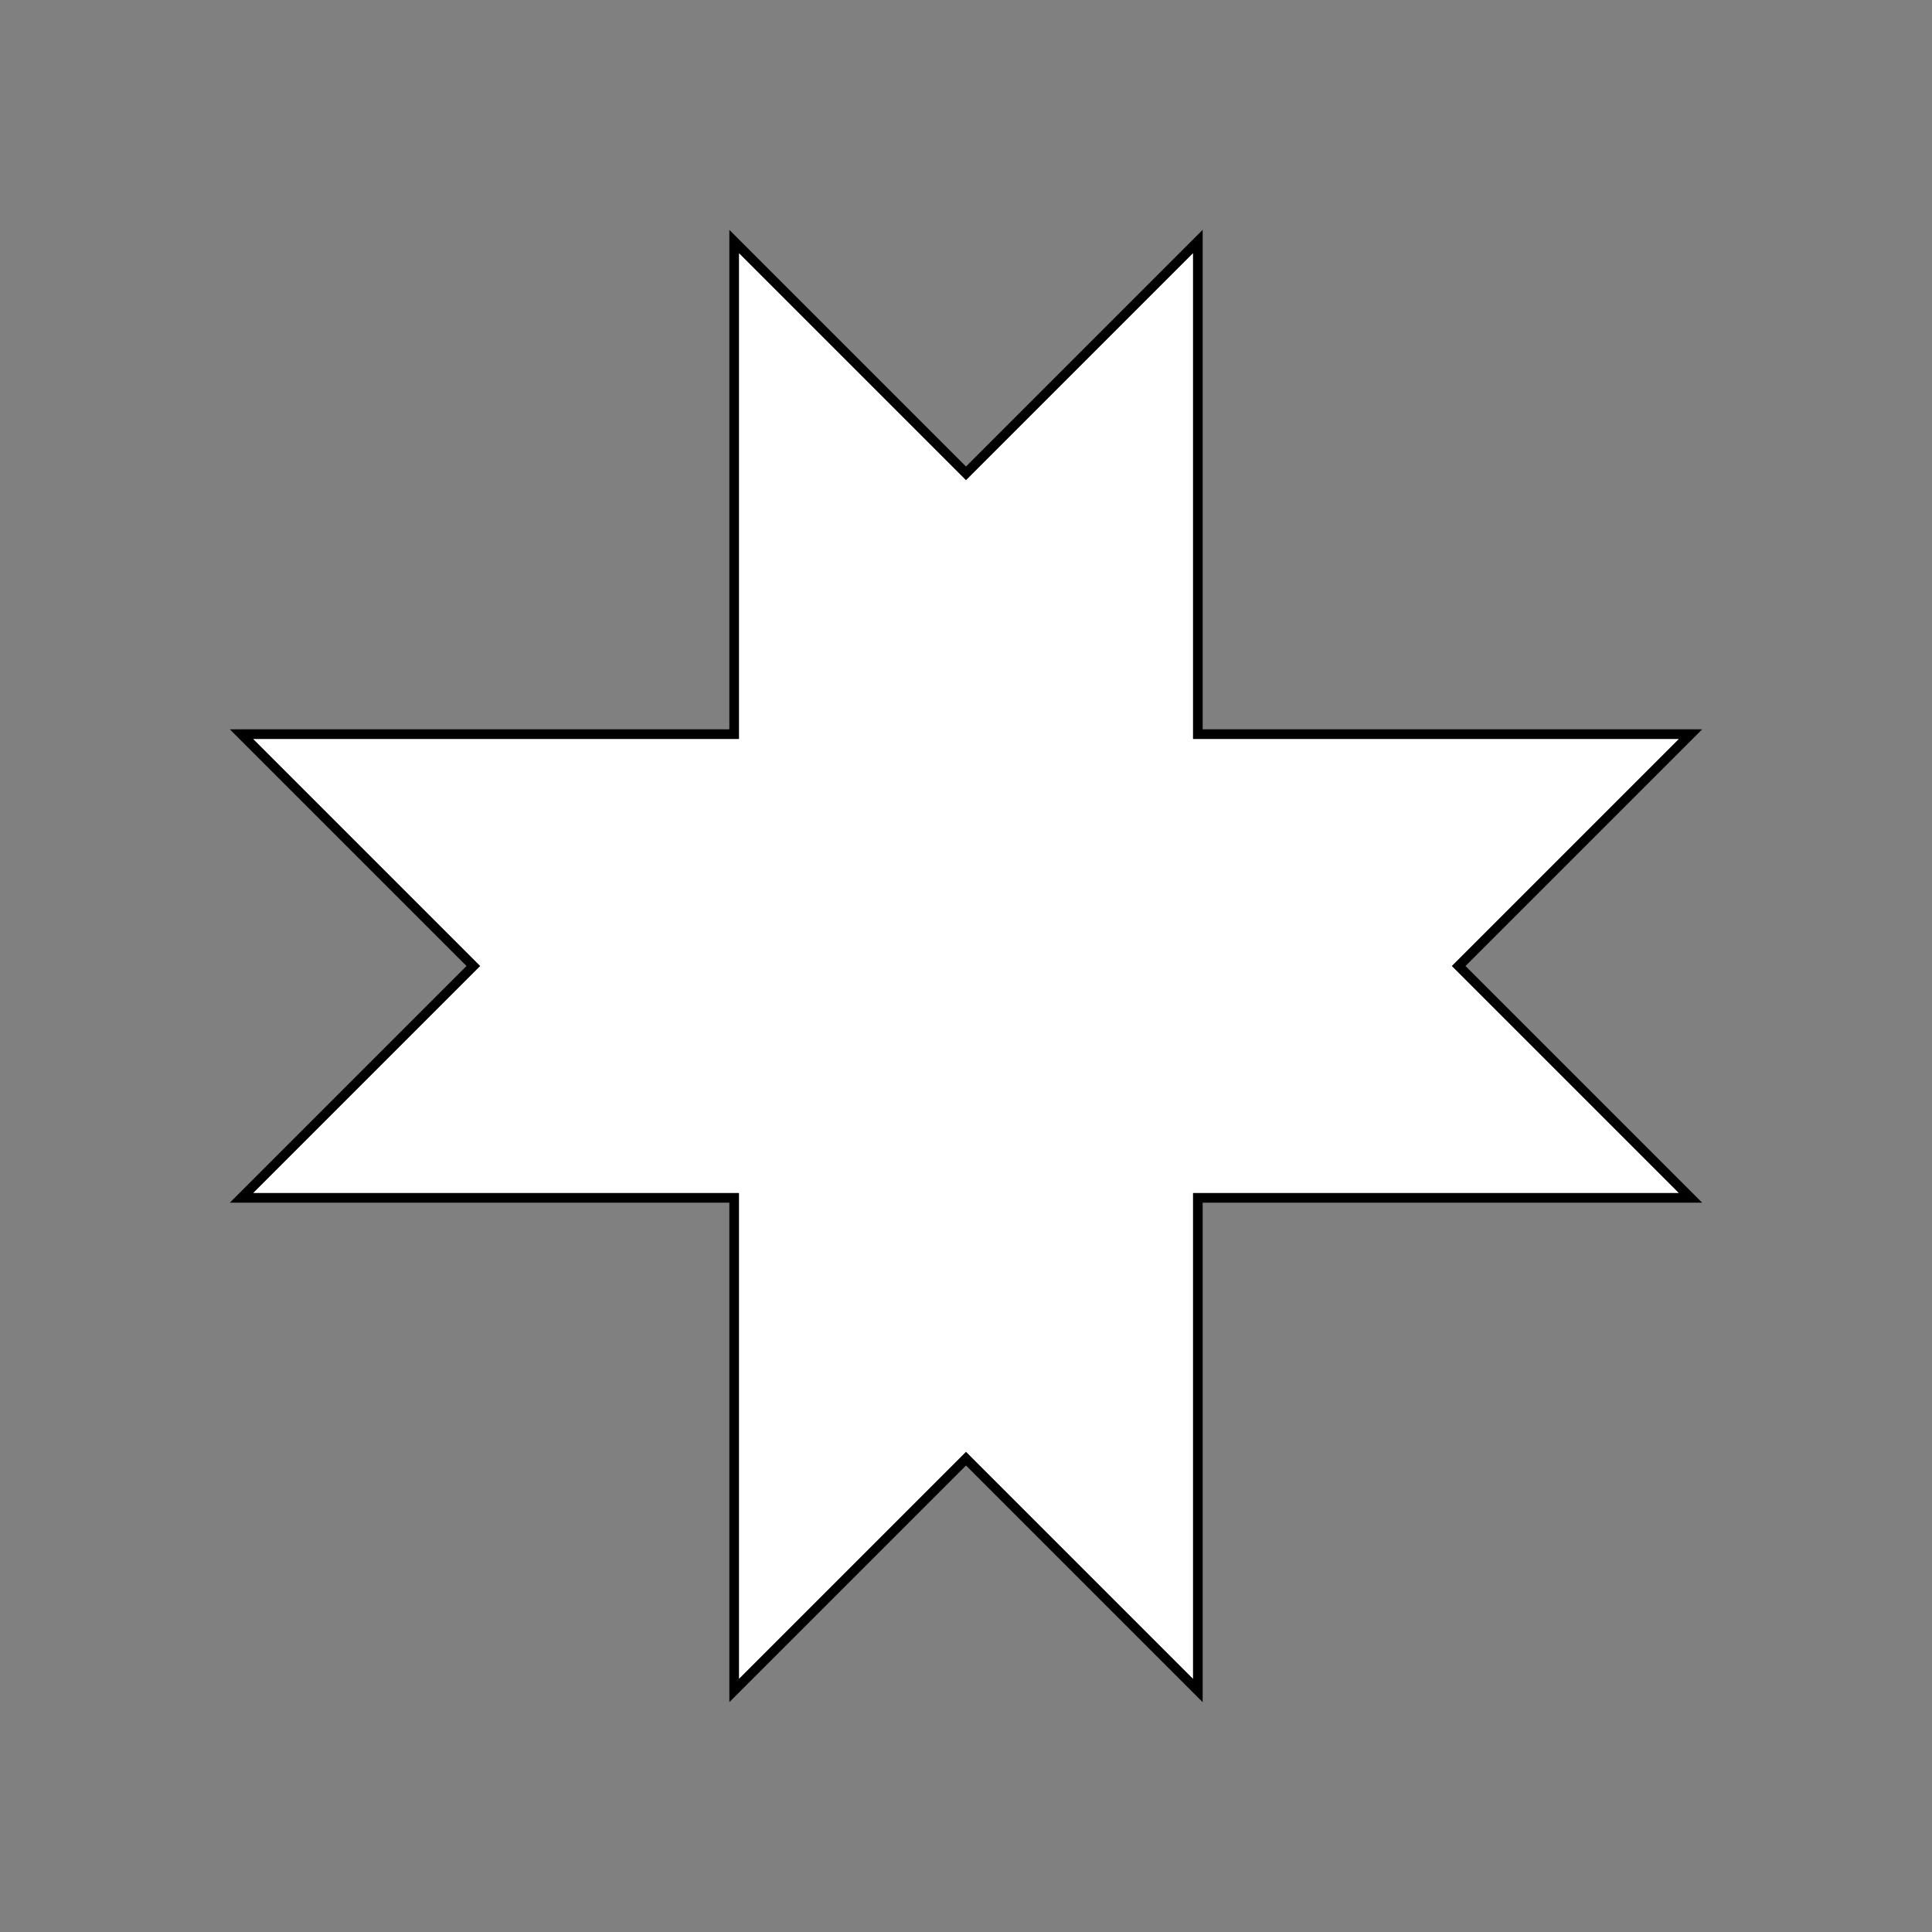 <?xml version="1.0" encoding="UTF-8" standalone="no"?>
<svg
   xmlns:dc="http://purl.org/dc/elements/1.1/"
   xmlns:cc="http://web.resource.org/cc/"
   xmlns:rdf="http://www.w3.org/1999/02/22-rdf-syntax-ns#"
   xmlns:svg="http://www.w3.org/2000/svg"
   xmlns="http://www.w3.org/2000/svg"
   xmlns:sodipodi="http://sodipodi.sourceforge.net/DTD/sodipodi-0.dtd"
   xmlns:inkscape="http://www.inkscape.org/namespaces/inkscape"
   width="200"
   height="200"
   id="svg2"
   sodipodi:version="0.32"
   inkscape:version="0.44.1"
   sodipodi:docname="Greek_cross.svg"
   sodipodi:docbase="C:\Documents and Settings\Administrador\Escritorio">
  <rect width="100%" height="100%" fill="#808080" stroke="none"/>
  <defs
     id="defs7" />
  <sodipodi:namedview
     inkscape:window-height="712"
     inkscape:window-width="1024"
     inkscape:pageshadow="2"
     inkscape:pageopacity="0.0"
     guidetolerance="10.0"
     gridtolerance="10.0"
     objecttolerance="10.0"
     borderopacity="1.0"
     bordercolor="#666666"
     pagecolor="#ffffff"
     id="base"
     inkscape:zoom="2.665"
     inkscape:cx="100"
     inkscape:cy="100"
     inkscape:window-x="-4"
     inkscape:window-y="-4"
     inkscape:current-layer="svg2" />
  <path
     style="fill:white;fill-opacity:1;stroke:black;stroke-width:1;stroke-opacity:1;stroke-miterlimit:4;stroke-dasharray:none"
     d="M 76,25 L 76,76 L 25,76 L 49,100 L 25,124 L 76,124 L 76,175 L 100,151 L 124,175 L 124,124 L 175,124 L 151,100 L 175,76 L 124,76 L 124,25 L 100,49 L 76,25 z "
     id="path4"
     sodipodi:nodetypes="ccccccccccccccccc" />
</svg>
